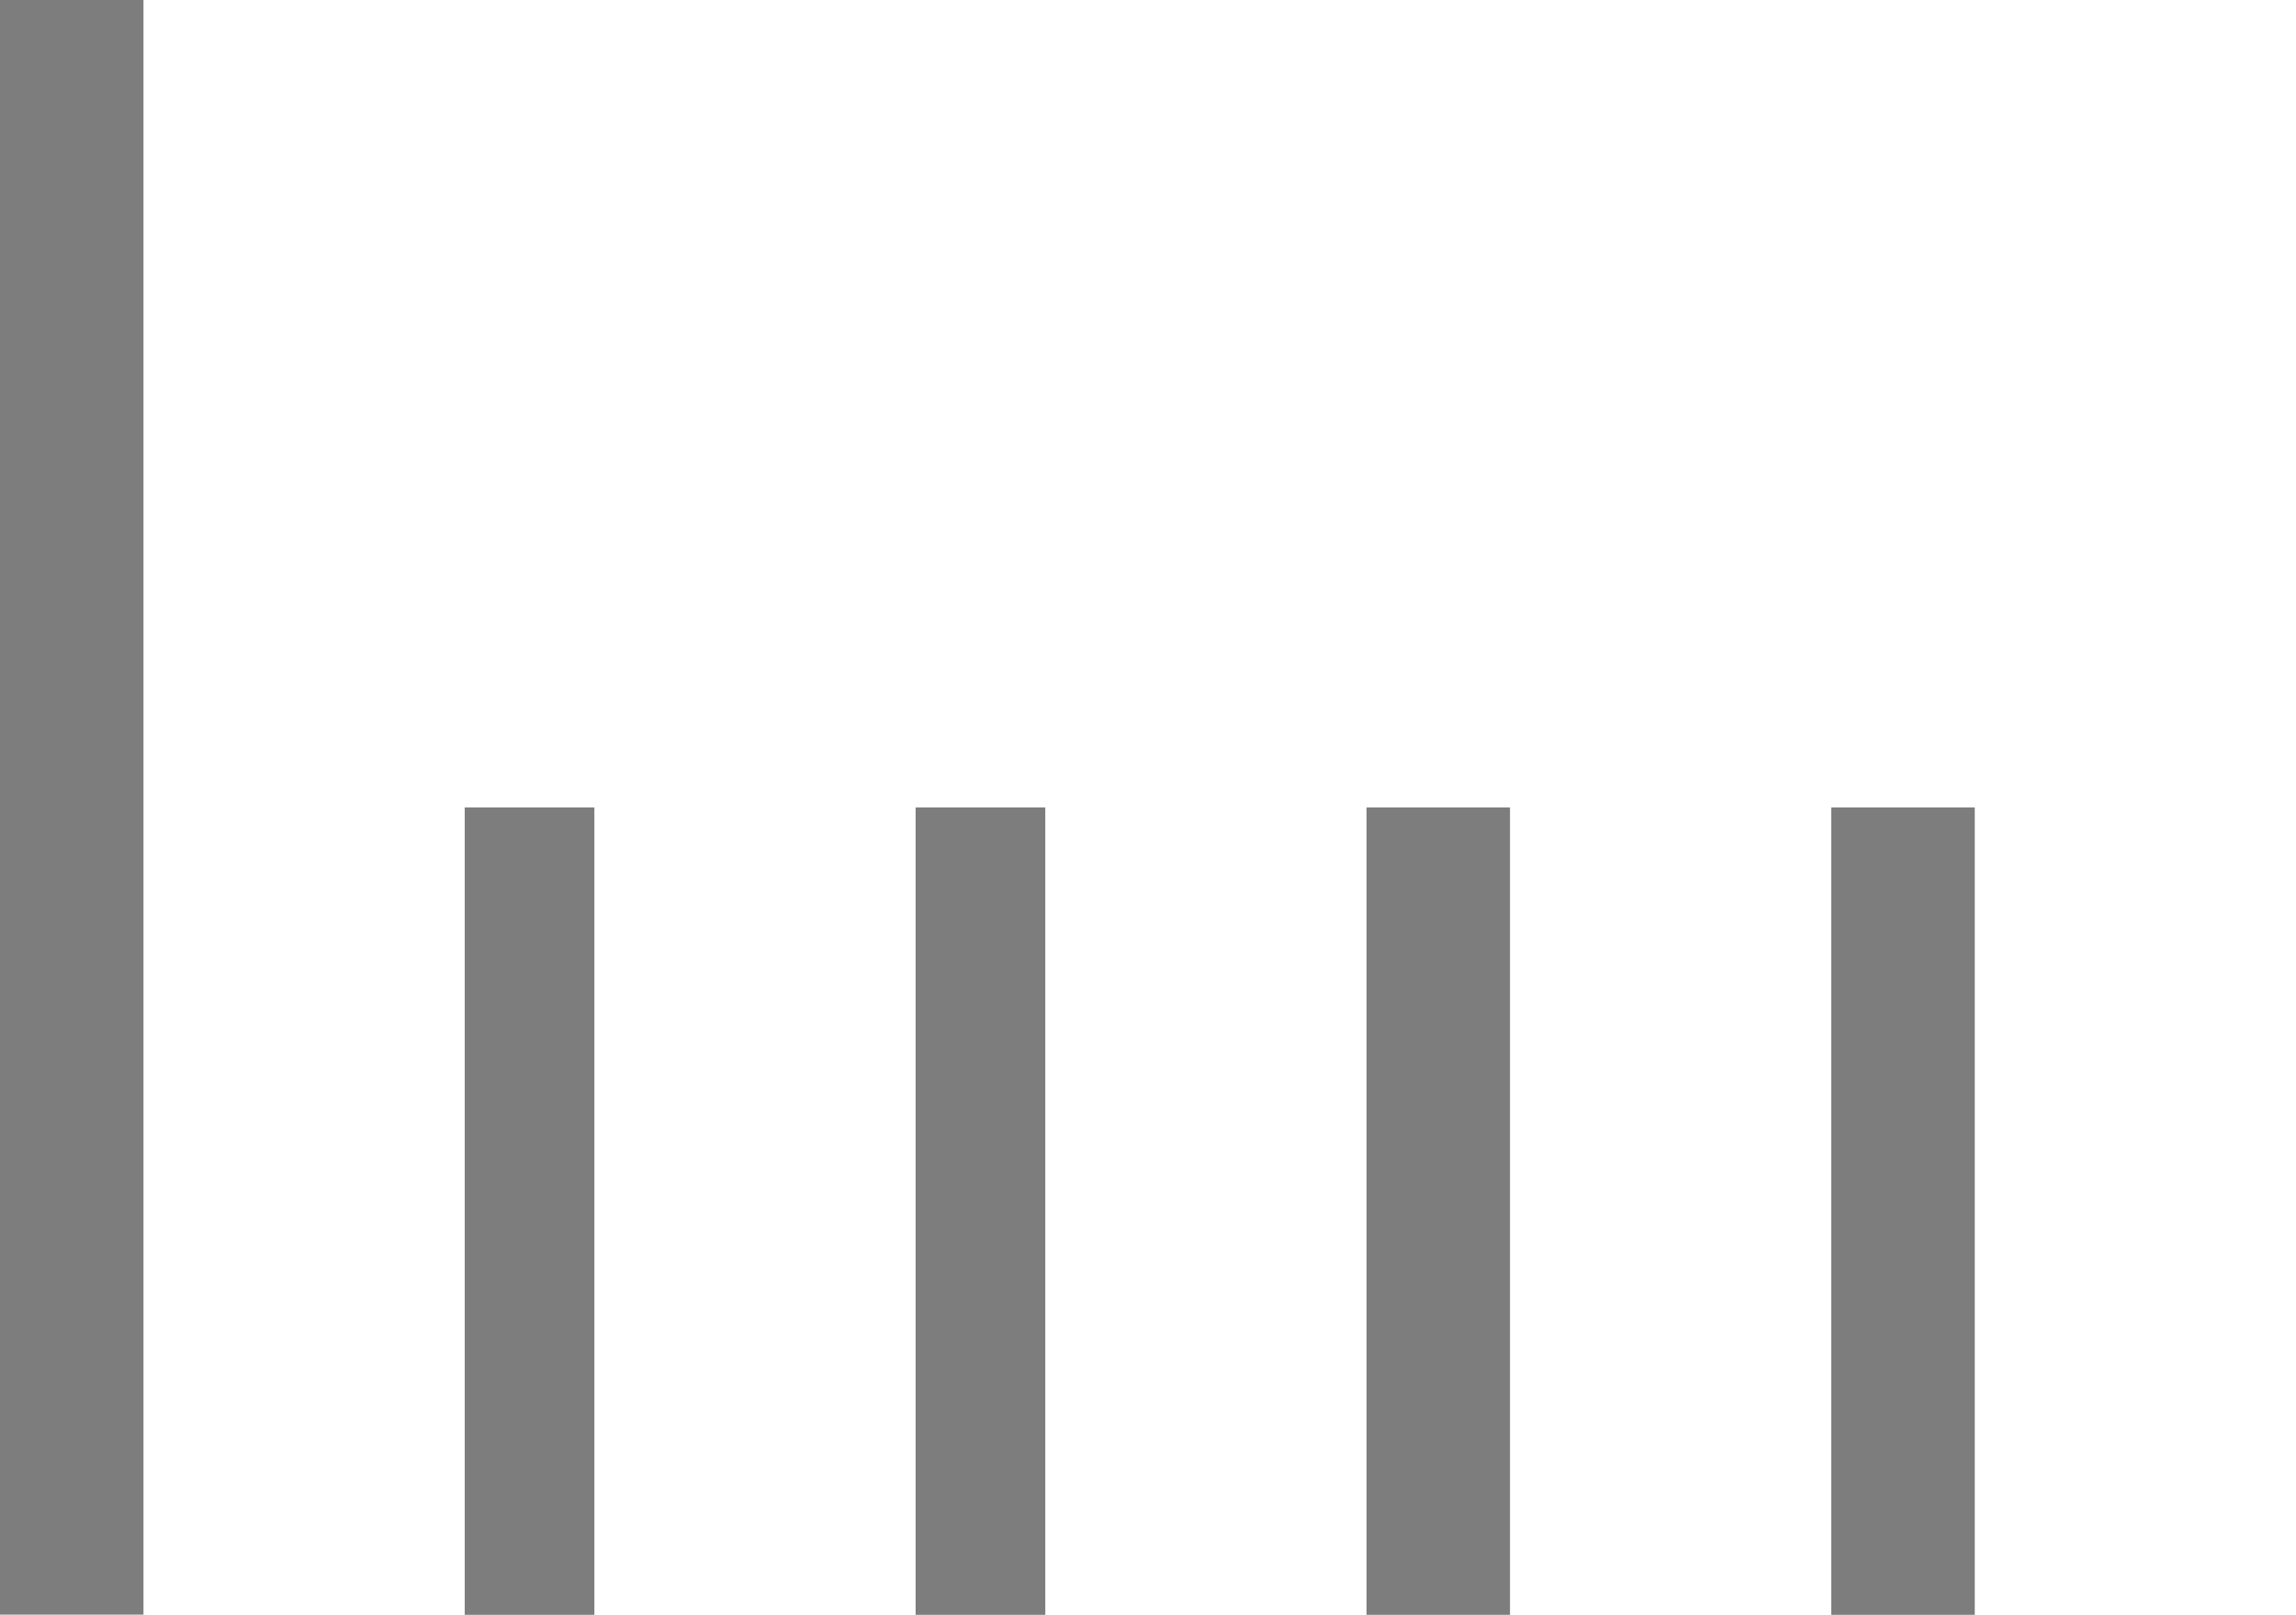 <?xml version="1.0" encoding="UTF-8" standalone="no"?>
<!DOCTYPE svg PUBLIC "-//W3C//DTD SVG 1.1//EN" "http://www.w3.org/Graphics/SVG/1.1/DTD/svg11.dtd">
<svg width="100%" height="100%" viewBox="0 0 64 45" version="1.1" xmlns="http://www.w3.org/2000/svg" xmlns:xlink="http://www.w3.org/1999/xlink" xml:space="preserve" xmlns:serif="http://www.serif.com/" style="fill-rule:evenodd;clip-rule:evenodd;stroke-linejoin:round;stroke-miterlimit:2;">
    <g transform="matrix(1.038,0,0,1.049,0,-2.211)">
        <rect x="0" y="2.107" width="3.853" height="42.893" style="fill:rgb(125,125,125);"/>
    </g>
    <g transform="matrix(0.938,0,0,0.525,12.954,21.395)">
        <rect x="0" y="2.107" width="3.853" height="42.893" style="fill:rgb(125,125,125);"/>
    </g>
    <g transform="matrix(0.938,0,0,0.525,25.523,21.395)">
        <rect x="0" y="2.107" width="3.853" height="42.893" style="fill:rgb(125,125,125);"/>
    </g>
    <g transform="matrix(1.038,0,0,0.525,38.091,21.395)">
        <rect x="0" y="2.107" width="3.853" height="42.893" style="fill:rgb(125,125,125);"/>
    </g>
    <g transform="matrix(1.038,0,0,0.525,51.046,21.395)">
        <rect x="0" y="2.107" width="3.853" height="42.893" style="fill:rgb(125,125,125);"/>
    </g>
</svg>

